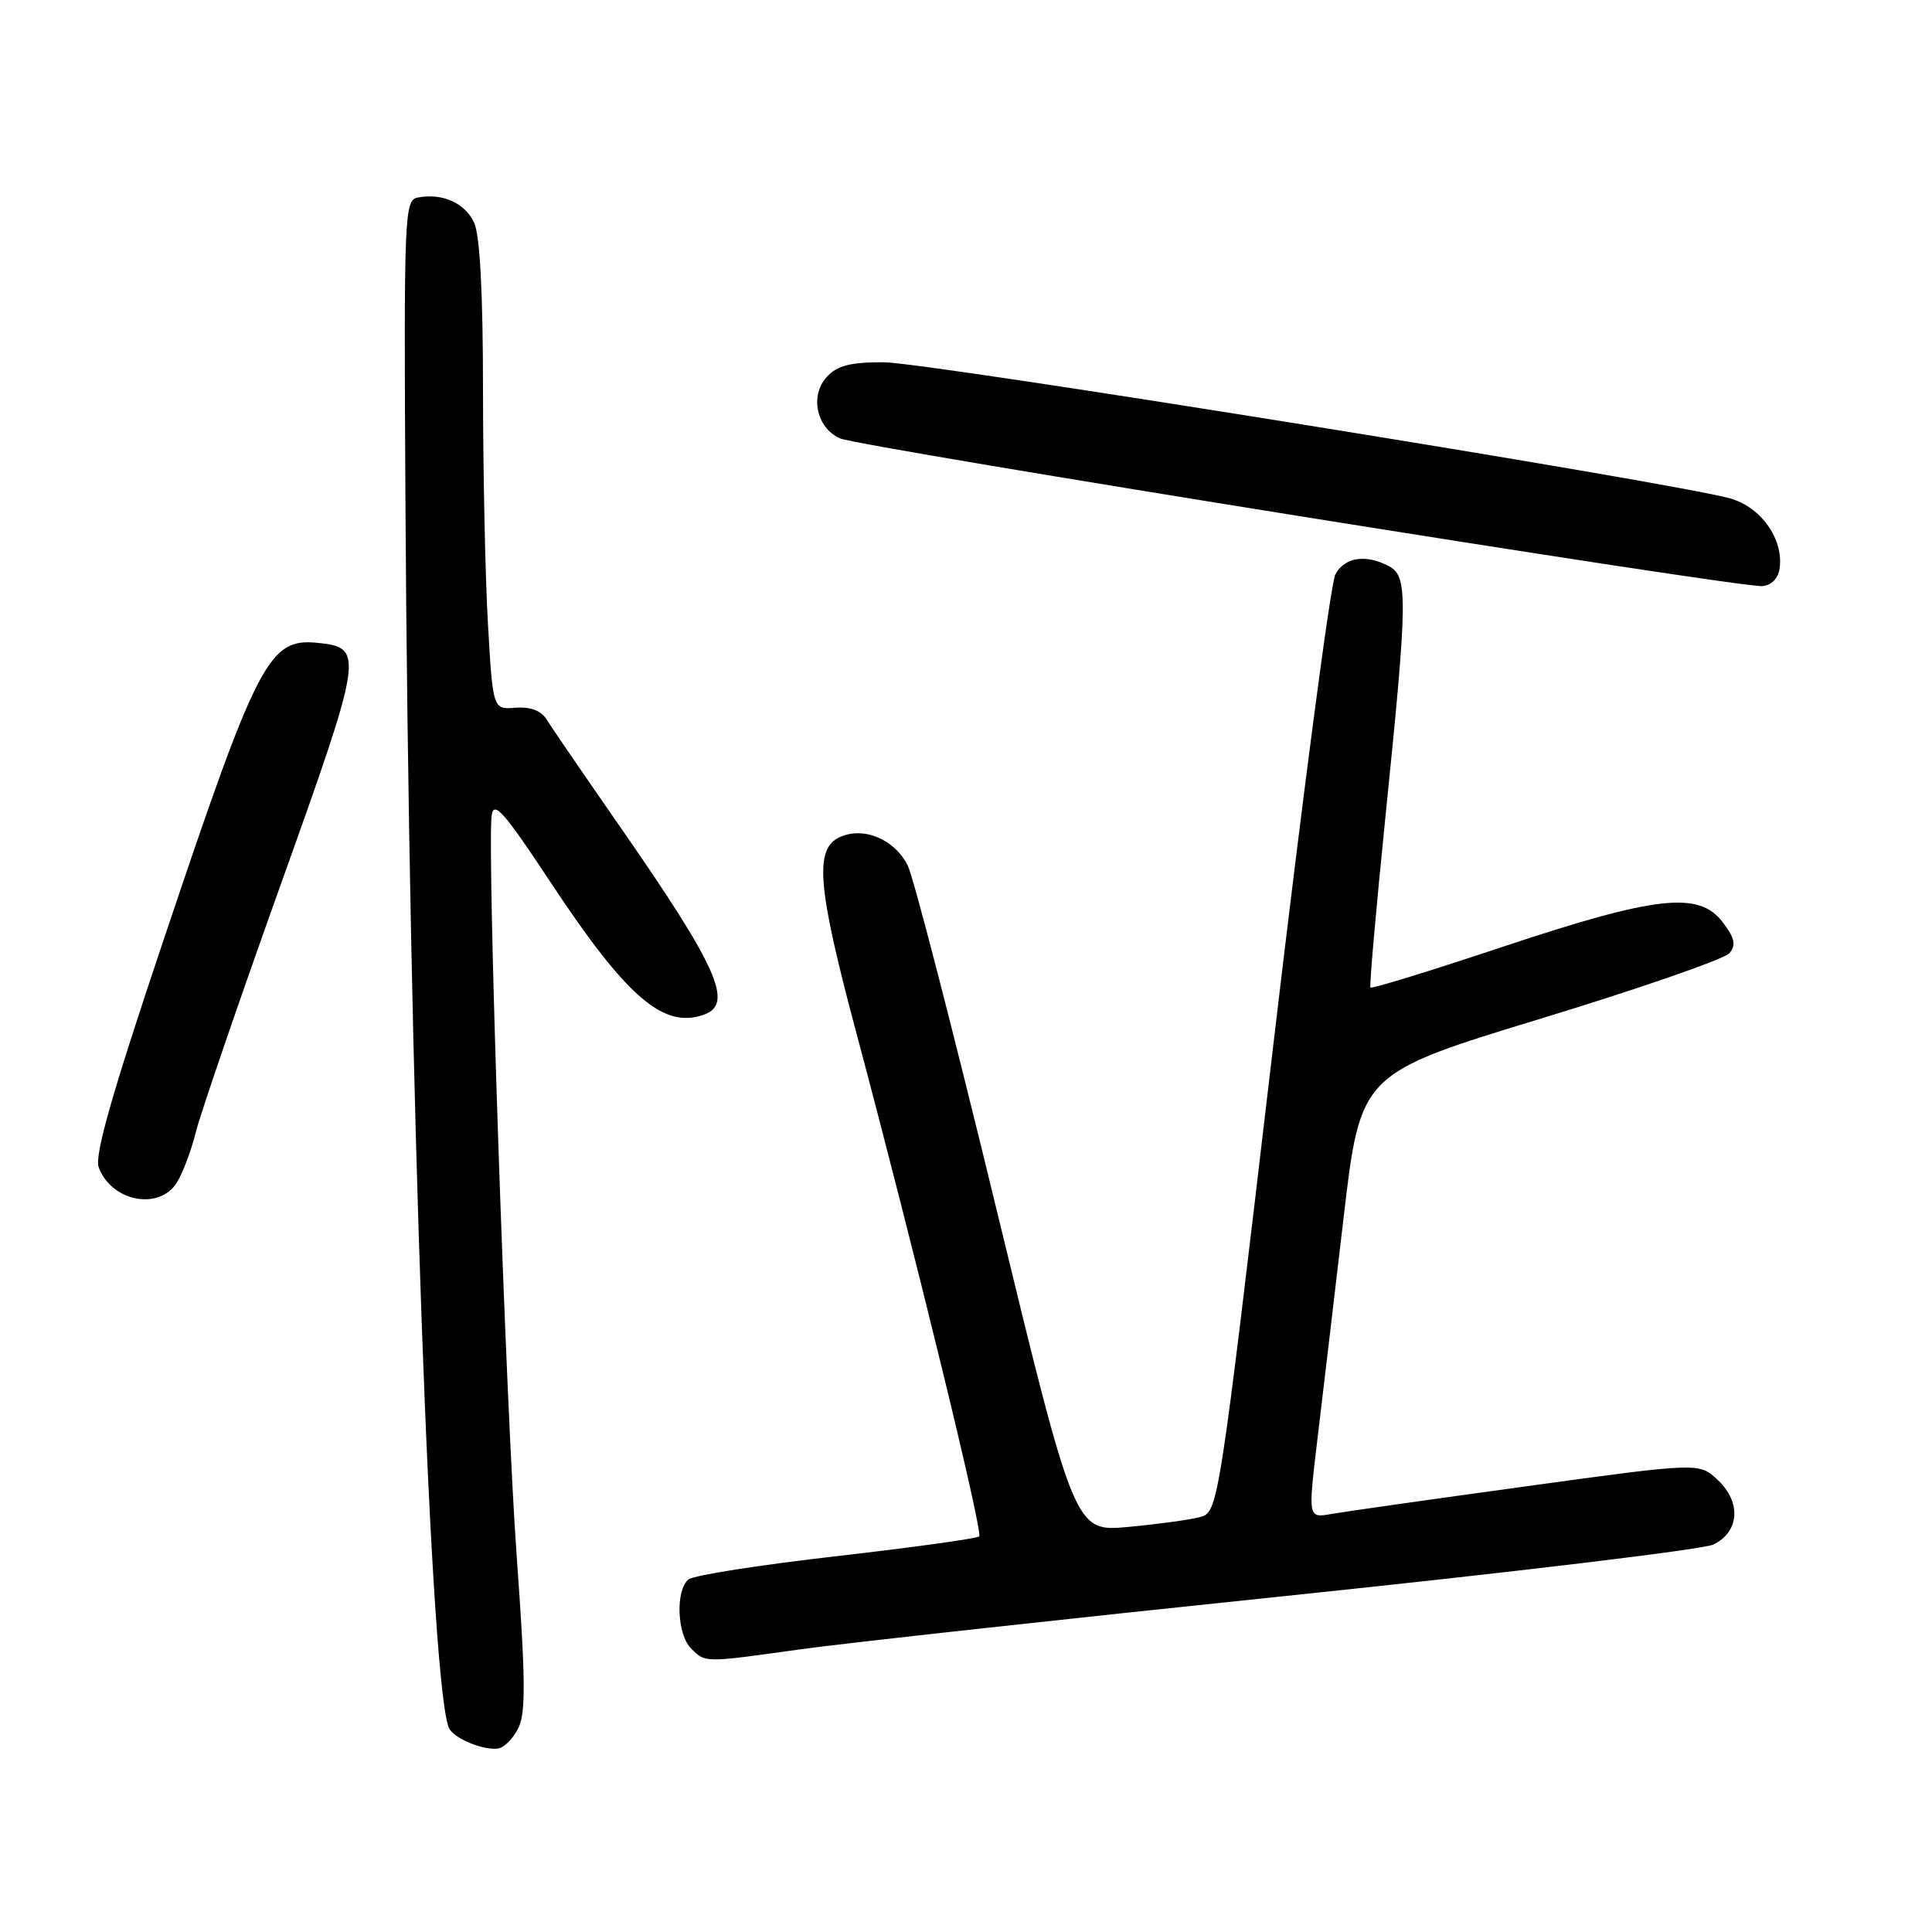 <?xml version="1.0" encoding="UTF-8" standalone="no"?>
<!DOCTYPE svg PUBLIC "-//W3C//DTD SVG 1.1//EN" "http://www.w3.org/Graphics/SVG/1.1/DTD/svg11.dtd" >
<svg xmlns="http://www.w3.org/2000/svg" xmlns:xlink="http://www.w3.org/1999/xlink" version="1.1" viewBox="0 0 256 256">
 <g >
 <path fill="currentColor"
d=" M 68.71 228.92 C 69.68 226.89 69.63 222.28 68.48 206.43 C 67.01 186.30 64.51 112.45 65.15 108.02 C 65.44 106.05 66.82 107.62 72.90 116.83 C 83.09 132.26 88.01 136.47 93.42 134.39 C 97.20 132.94 94.96 127.98 82.33 109.79 C 77.47 102.80 73.01 96.28 72.41 95.31 C 71.69 94.16 70.28 93.63 68.31 93.78 C 65.31 94.01 65.31 94.01 64.66 82.75 C 64.30 76.56 64.01 62.63 64.00 51.80 C 64.00 38.88 63.60 31.21 62.83 29.52 C 61.63 26.89 58.59 25.54 55.33 26.18 C 53.59 26.52 53.51 28.47 53.72 66.02 C 54.15 143.48 57.08 225.08 59.57 229.12 C 60.41 230.47 64.12 231.95 65.99 231.69 C 66.81 231.57 68.04 230.33 68.71 228.92 Z  M 106.08 218.54 C 111.81 217.74 140.80 214.55 170.50 211.46 C 200.20 208.37 225.62 205.32 227.00 204.67 C 230.48 203.02 230.77 199.07 227.62 196.11 C 225.15 193.79 225.15 193.79 202.33 196.93 C 189.77 198.65 178.11 200.31 176.41 200.61 C 173.32 201.16 173.32 201.16 174.55 190.83 C 175.23 185.15 176.80 171.90 178.03 161.38 C 180.27 142.26 180.27 142.26 204.14 134.98 C 217.26 130.98 228.53 127.07 229.16 126.30 C 230.06 125.22 229.87 124.31 228.27 122.20 C 225.13 118.05 219.45 118.68 199.05 125.48 C 189.60 128.63 181.75 131.05 181.59 130.85 C 181.44 130.66 182.34 120.38 183.60 108.00 C 186.53 79.27 186.57 76.38 184.07 75.04 C 181.00 73.39 178.16 73.82 176.94 76.12 C 176.31 77.29 172.57 105.72 168.62 139.31 C 161.43 200.37 161.43 200.37 158.97 201.03 C 157.61 201.39 153.33 201.97 149.46 202.33 C 142.41 202.98 142.41 202.98 132.04 160.24 C 126.34 136.73 121.05 116.24 120.29 114.71 C 118.56 111.21 114.44 109.48 111.28 110.92 C 107.87 112.47 108.30 117.52 113.46 136.82 C 121.14 165.59 130.29 203.05 129.75 203.58 C 129.47 203.86 120.97 205.04 110.87 206.20 C 100.77 207.35 91.94 208.73 91.25 209.27 C 89.49 210.64 89.69 216.55 91.57 218.43 C 93.49 220.34 93.22 220.34 106.08 218.54 Z  M 23.40 156.75 C 24.19 155.51 25.34 152.47 25.95 150.00 C 26.57 147.53 31.64 132.74 37.22 117.15 C 48.17 86.55 48.29 85.80 42.06 85.18 C 35.61 84.54 34.15 87.36 21.52 125.01 C 14.82 144.96 12.50 153.12 13.08 154.68 C 14.74 159.18 21.03 160.44 23.40 156.75 Z  M 235.81 75.32 C 236.36 71.45 233.35 67.19 229.25 66.04 C 221.76 63.93 122.71 48.00 117.09 48.00 C 112.62 48.00 110.91 48.44 109.54 49.96 C 107.28 52.45 108.19 56.67 111.28 58.08 C 113.79 59.22 230.41 77.90 233.50 77.66 C 234.73 77.56 235.62 76.66 235.81 75.32 Z "/>
</g>
</svg>